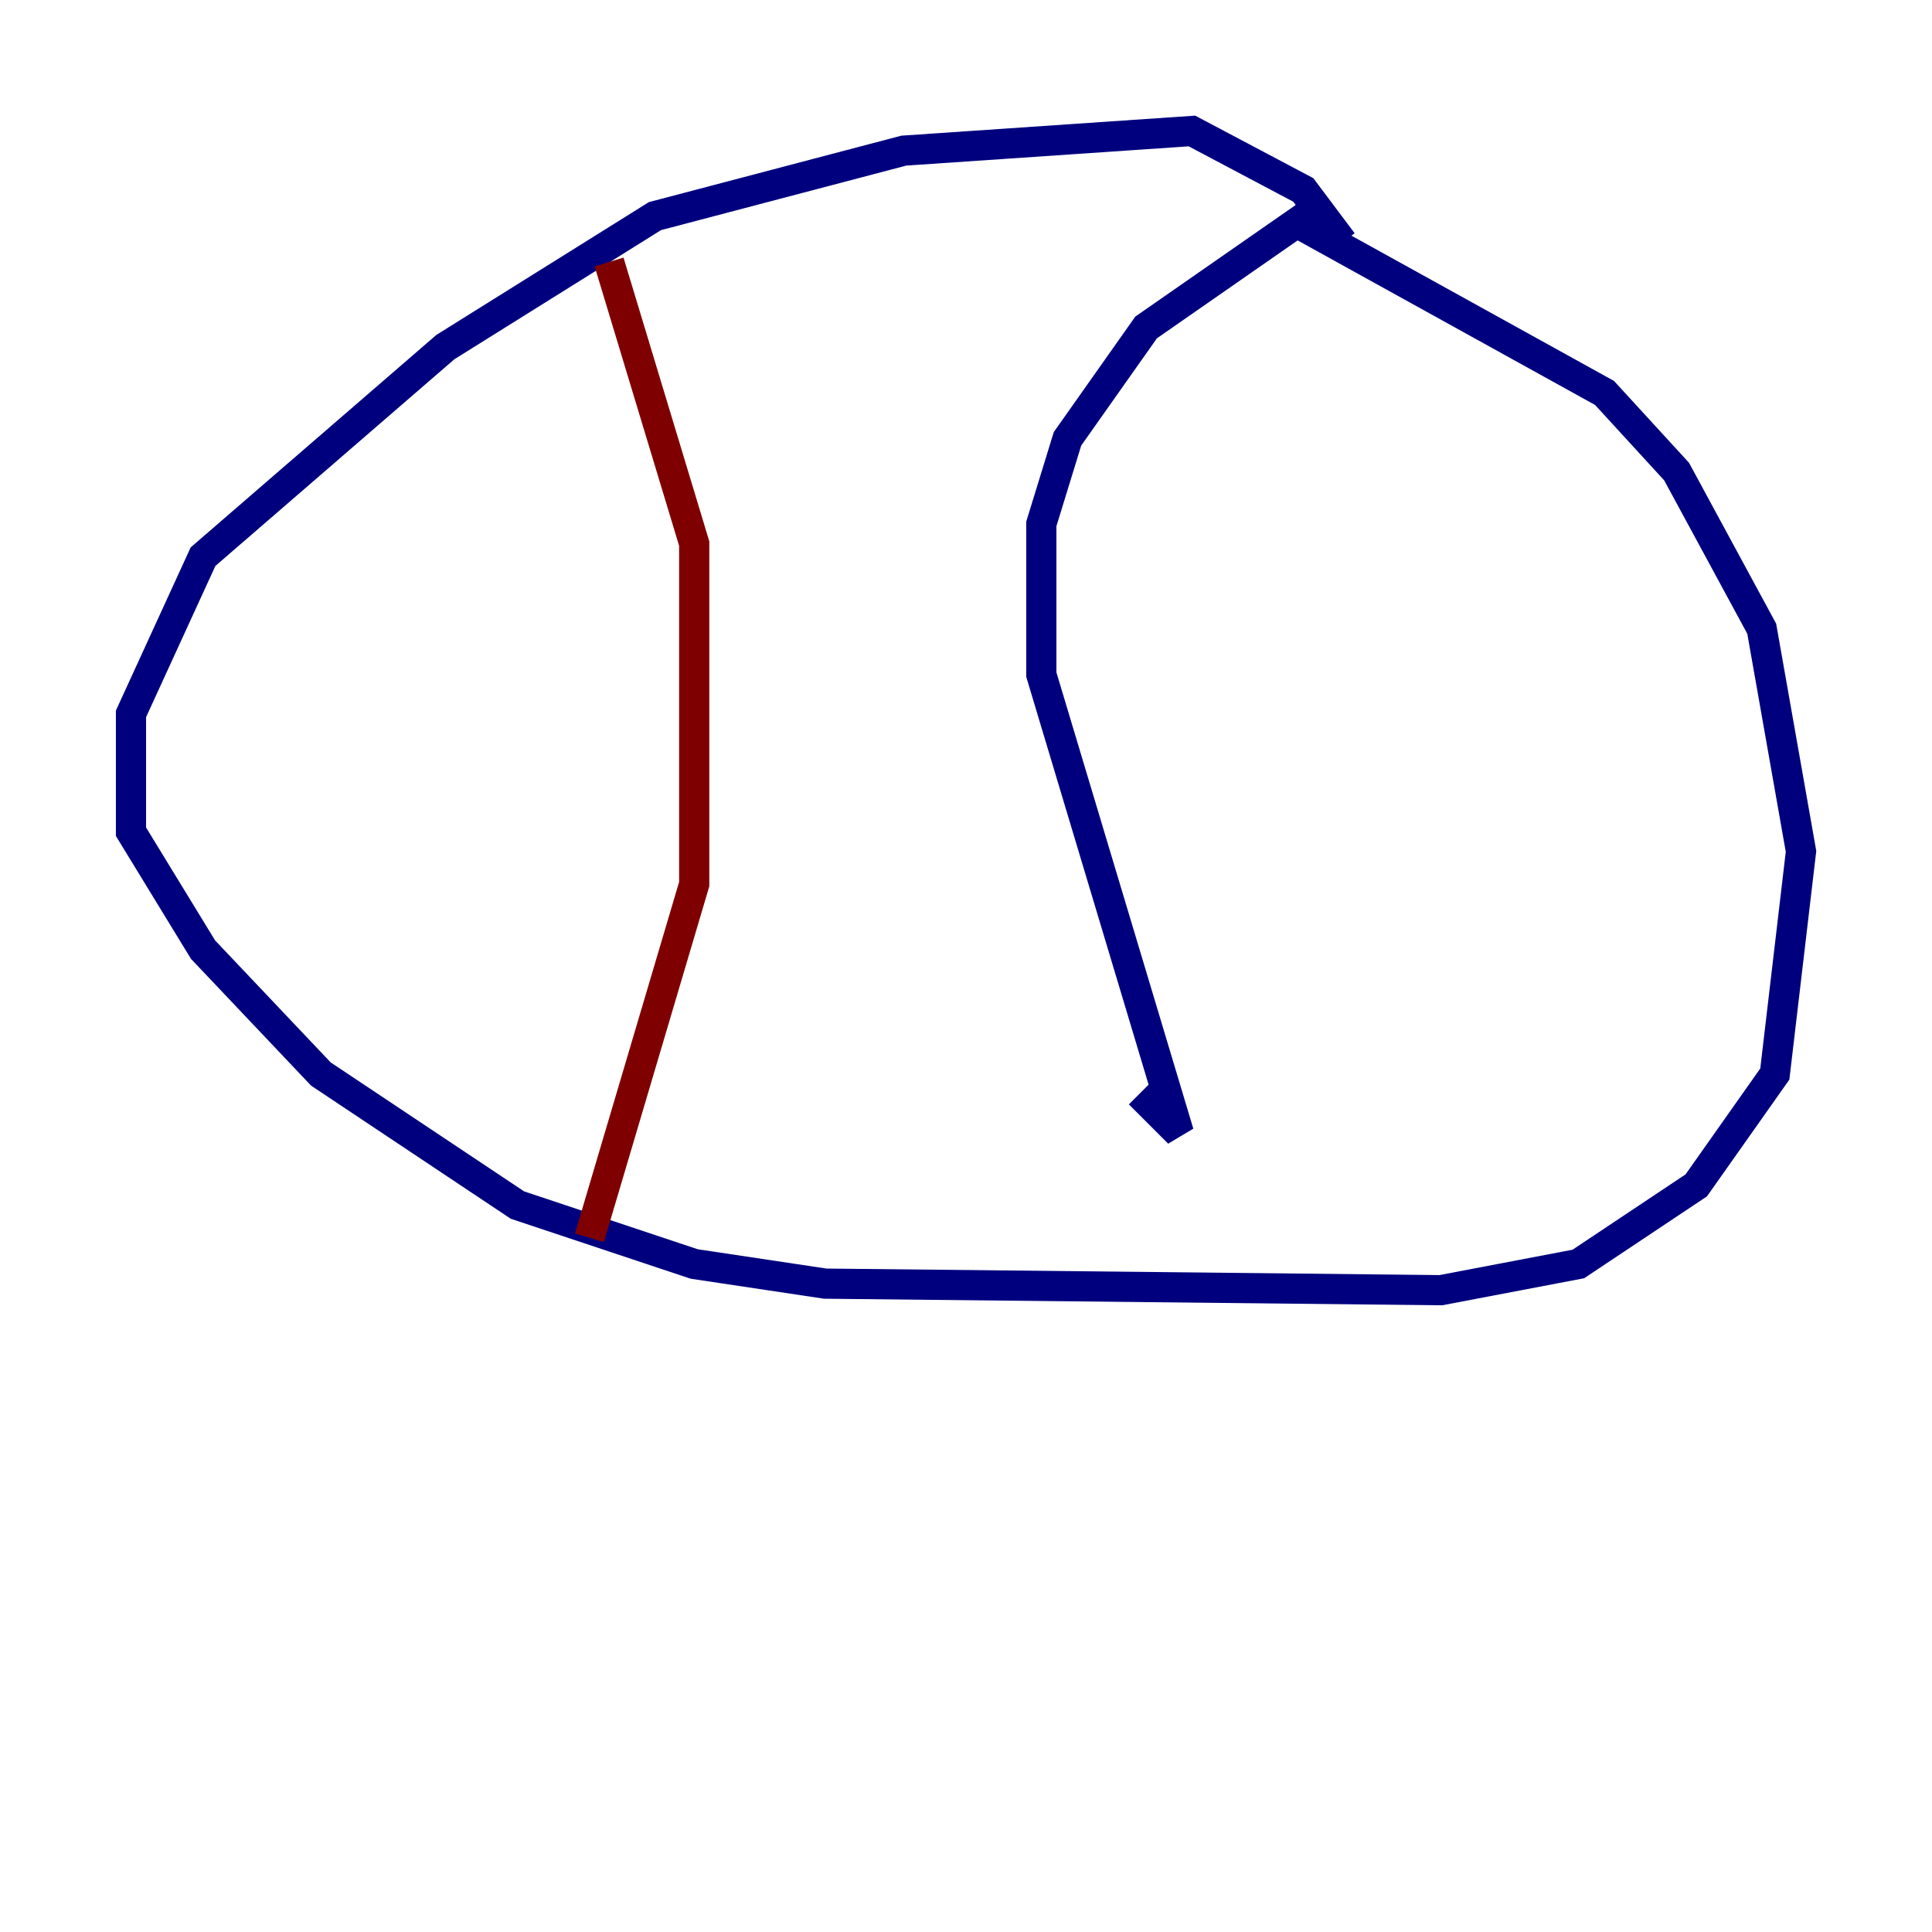 <?xml version="1.0" encoding="utf-8" ?>
<svg baseProfile="tiny" height="128" version="1.2" viewBox="0,0,128,128" width="128" xmlns="http://www.w3.org/2000/svg" xmlns:ev="http://www.w3.org/2001/xml-events" xmlns:xlink="http://www.w3.org/1999/xlink"><defs /><polyline fill="none" points="88.949,16.054 86.346,12.583 78.969,8.678 59.878,9.98 43.39,14.319 29.505,22.997 13.451,36.881 8.678,47.295 8.678,55.105 13.451,62.915 21.261,71.159 34.278,79.837 45.993,83.742 54.671,85.044 95.458,85.478 104.57,83.742 112.38,78.536 117.586,71.159 119.322,56.407 116.719,41.654 111.078,31.241 106.305,26.034 85.912,14.752 75.932,21.695 70.725,29.071 68.99,34.712 68.99,44.691 78.102,75.064 75.498,72.461" stroke="#00007f" stroke-width="2" /><polyline fill="none" points="40.352,17.356 45.993,36.014 45.993,58.576 39.051,82.007" stroke="#7f0000" stroke-width="2" /></svg>